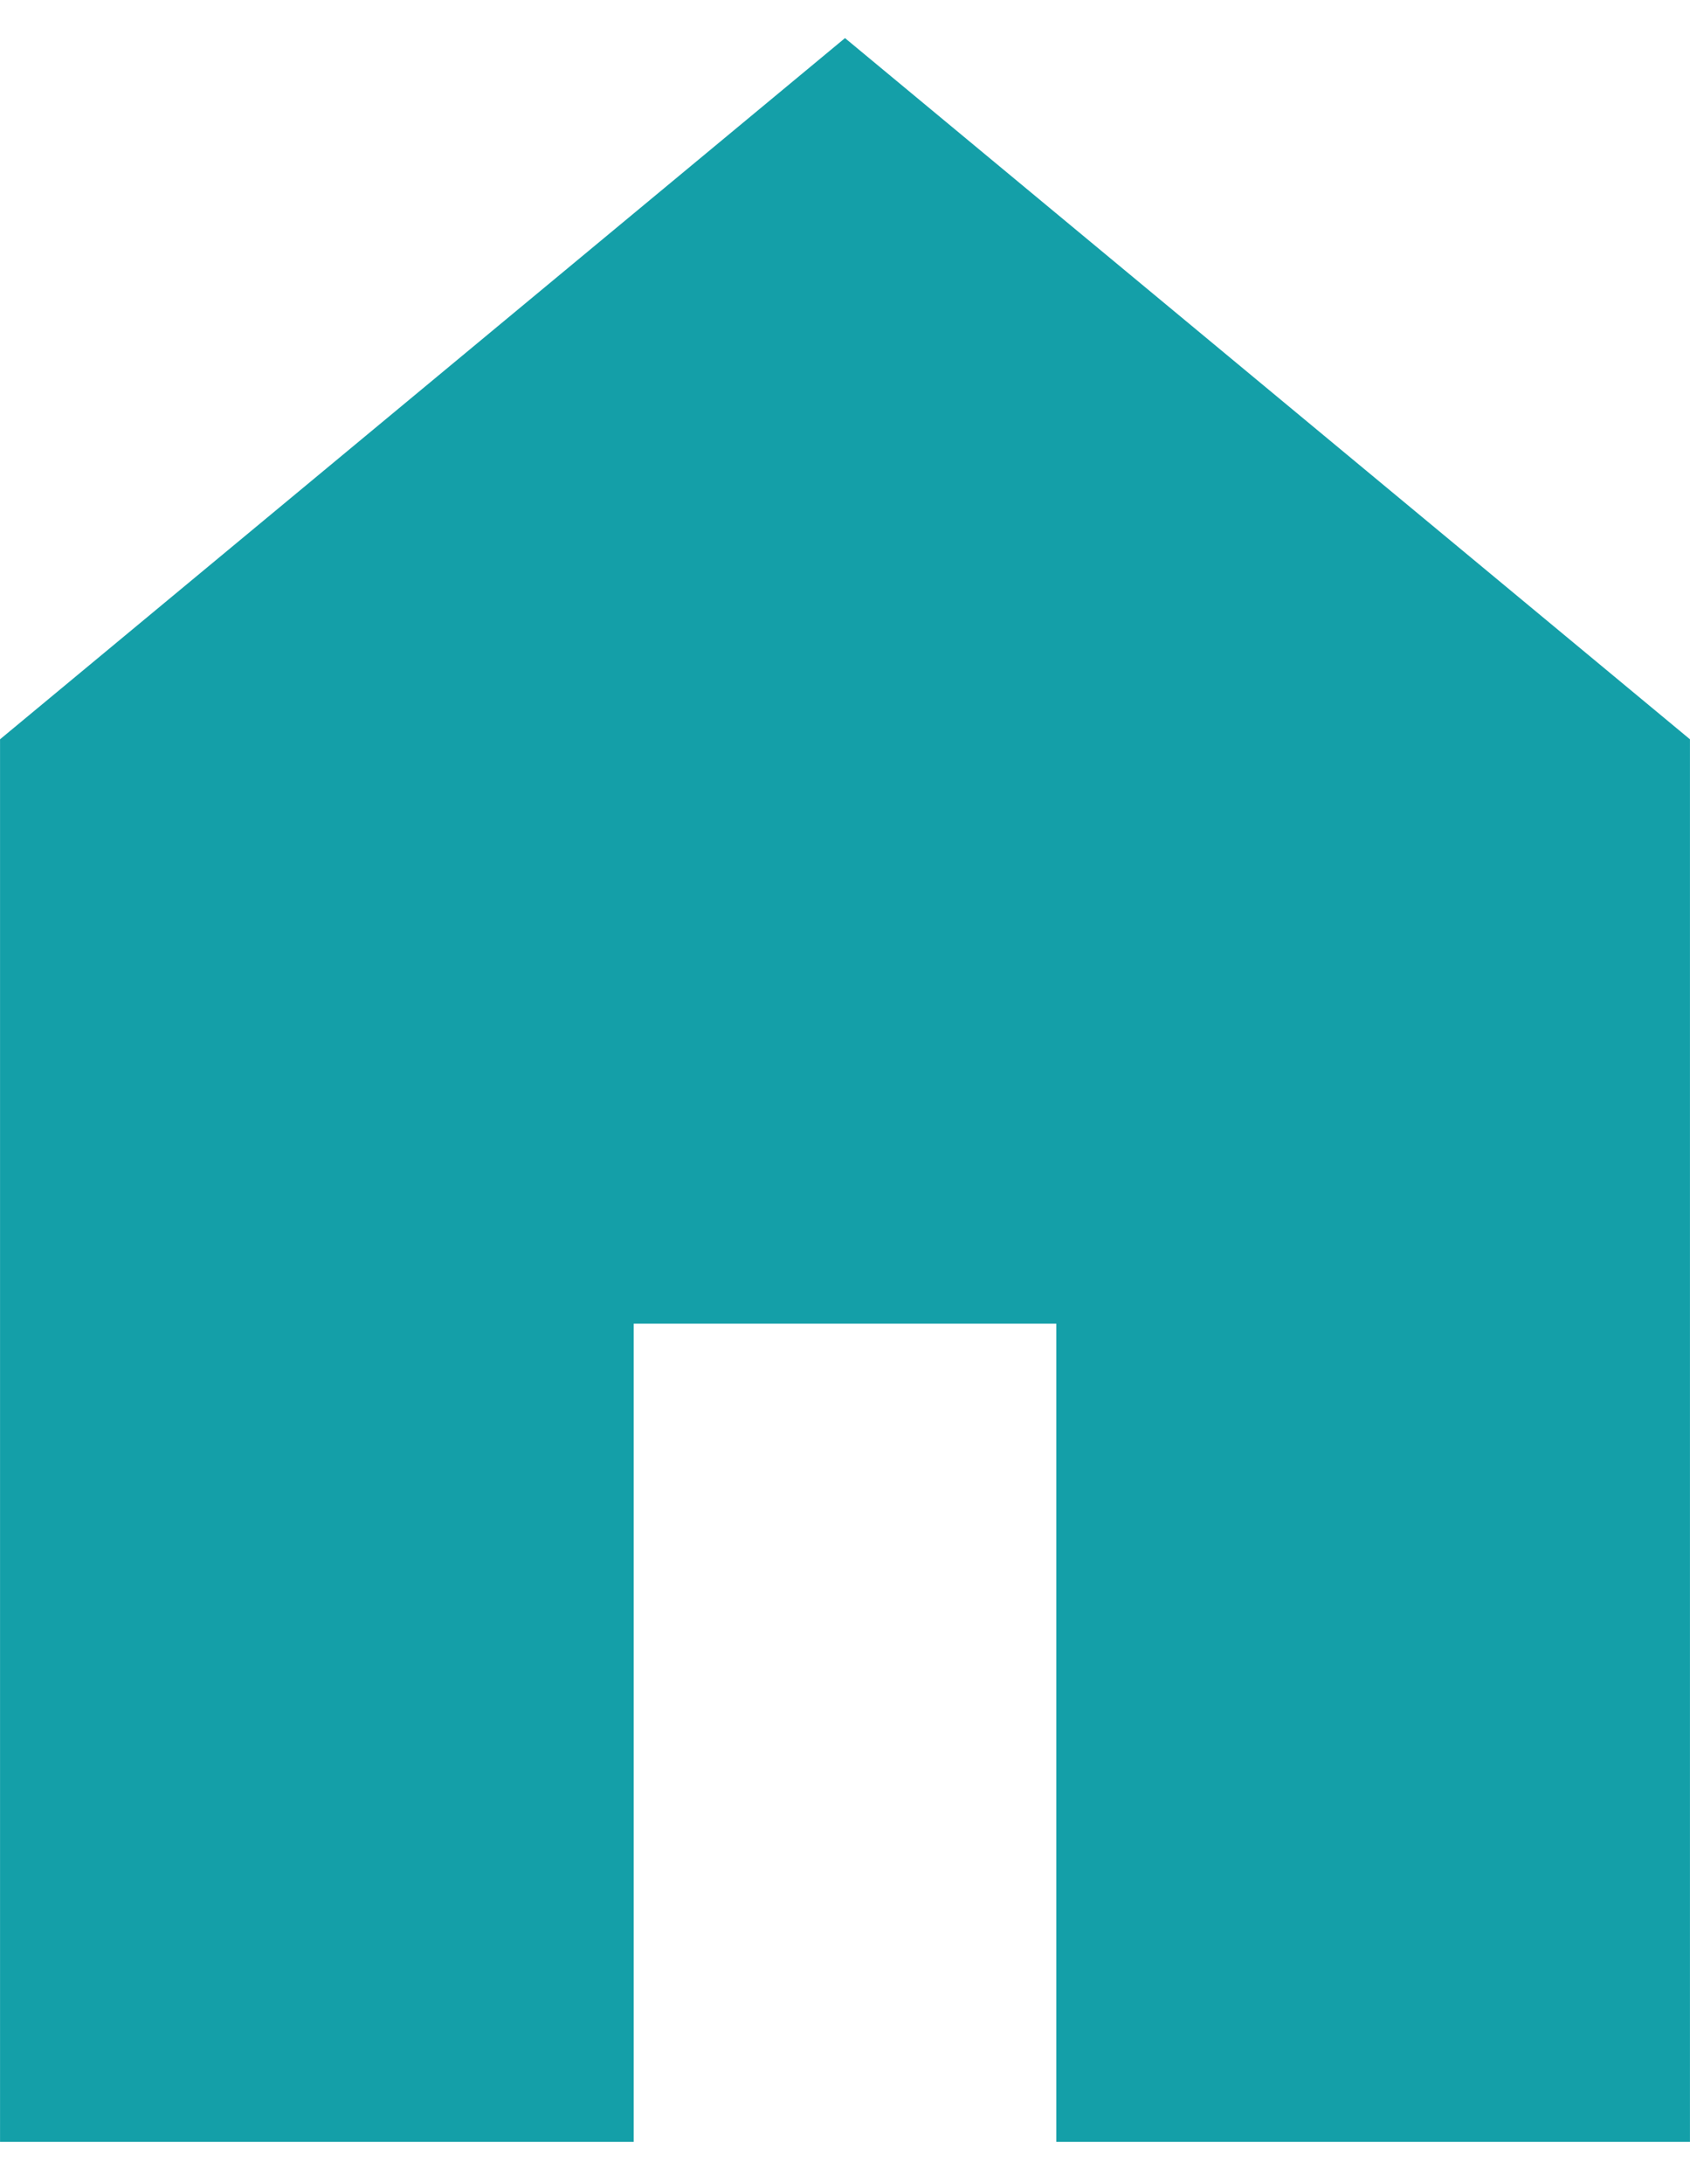 <svg width="24" height="31" viewBox="0 0 24 31" fill="none" xmlns="http://www.w3.org/2000/svg">
<path d="M23.987 10.499V30.388H15.013V18.775H8.987V30.388H0.013V10.499L12 0.557L23.987 10.499Z" fill="#149FA8" stroke="#149FA8" stroke-width="0.025"/>
</svg>
